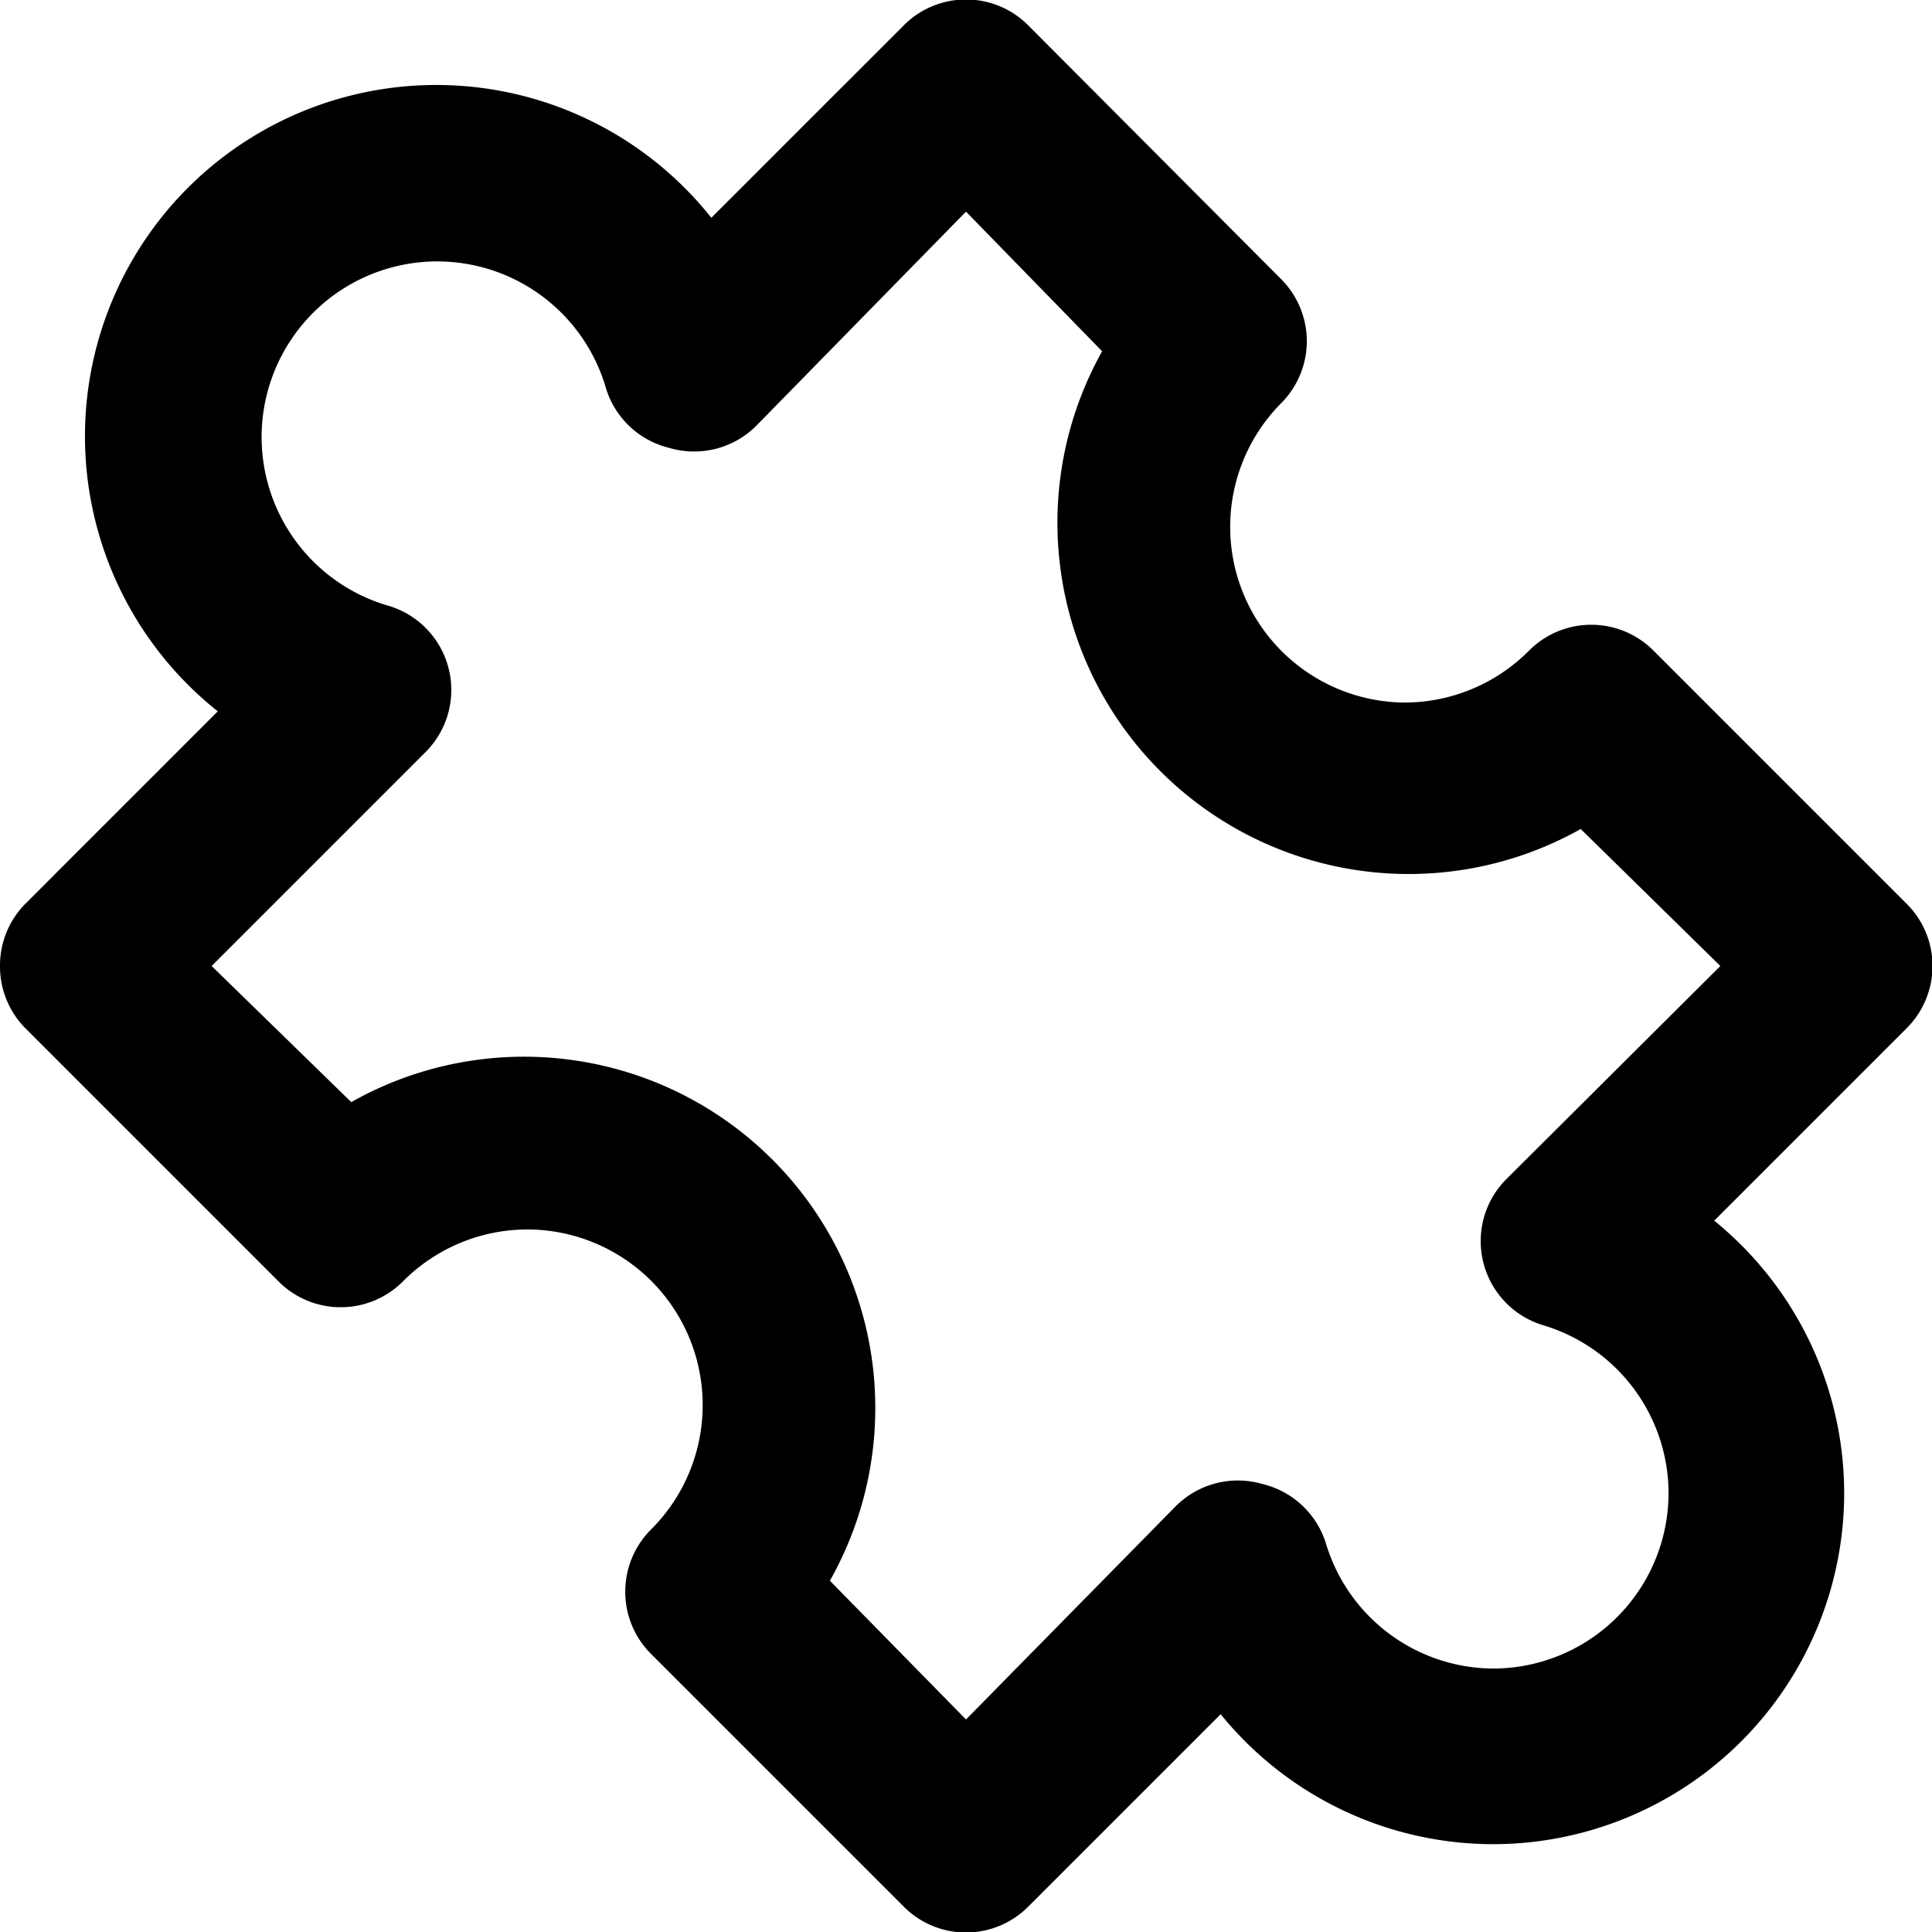 <svg xmlns="http://www.w3.org/2000/svg" viewBox="0 0 22 22" width="24px" height="24px"><path d="M21.71,10.29,18.83,7.41a1,1,0,0,0-1.42,0A2,2,0,0,1,16,8a2,2,0,0,1-1.41-3.41,1,1,0,0,0,0-1.41L11.71.29a1,1,0,0,0-1.42,0L8.1,2.48A4,4,0,1,0,2.48,8.1L.29,10.29A1,1,0,0,0,0,11a1,1,0,0,0,.29.71l2.88,2.88a1,1,0,0,0,1.42,0A2,2,0,0,1,6,14a2,2,0,0,1,1.41,3.42,1,1,0,0,0-.29.71,1,1,0,0,0,.29.7l2.88,2.88a1,1,0,0,0,1.42,0l2.19-2.19A4,4,0,0,0,17,21a4,4,0,0,0,4-4,4,4,0,0,0-1.48-3.1l2.19-2.19A1,1,0,0,0,21.71,10.29Zm-4.56,3.14a1,1,0,0,0,.42,1.66A2,2,0,0,1,19,17a2,2,0,0,1-2,2,2,2,0,0,1-1.9-1.42,1,1,0,0,0-.72-.68,1,1,0,0,0-1,.26L11,19.58,9.45,18A4,4,0,0,0,4,12.55L2.41,11,4.85,8.56A1,1,0,0,0,4.43,6.9,2,2,0,1,1,6.9,4.42a1,1,0,0,0,.72.68,1,1,0,0,0,1-.26L11,2.41,12.55,4A4,4,0,0,0,18,9.44L19.59,11Z"/></svg>